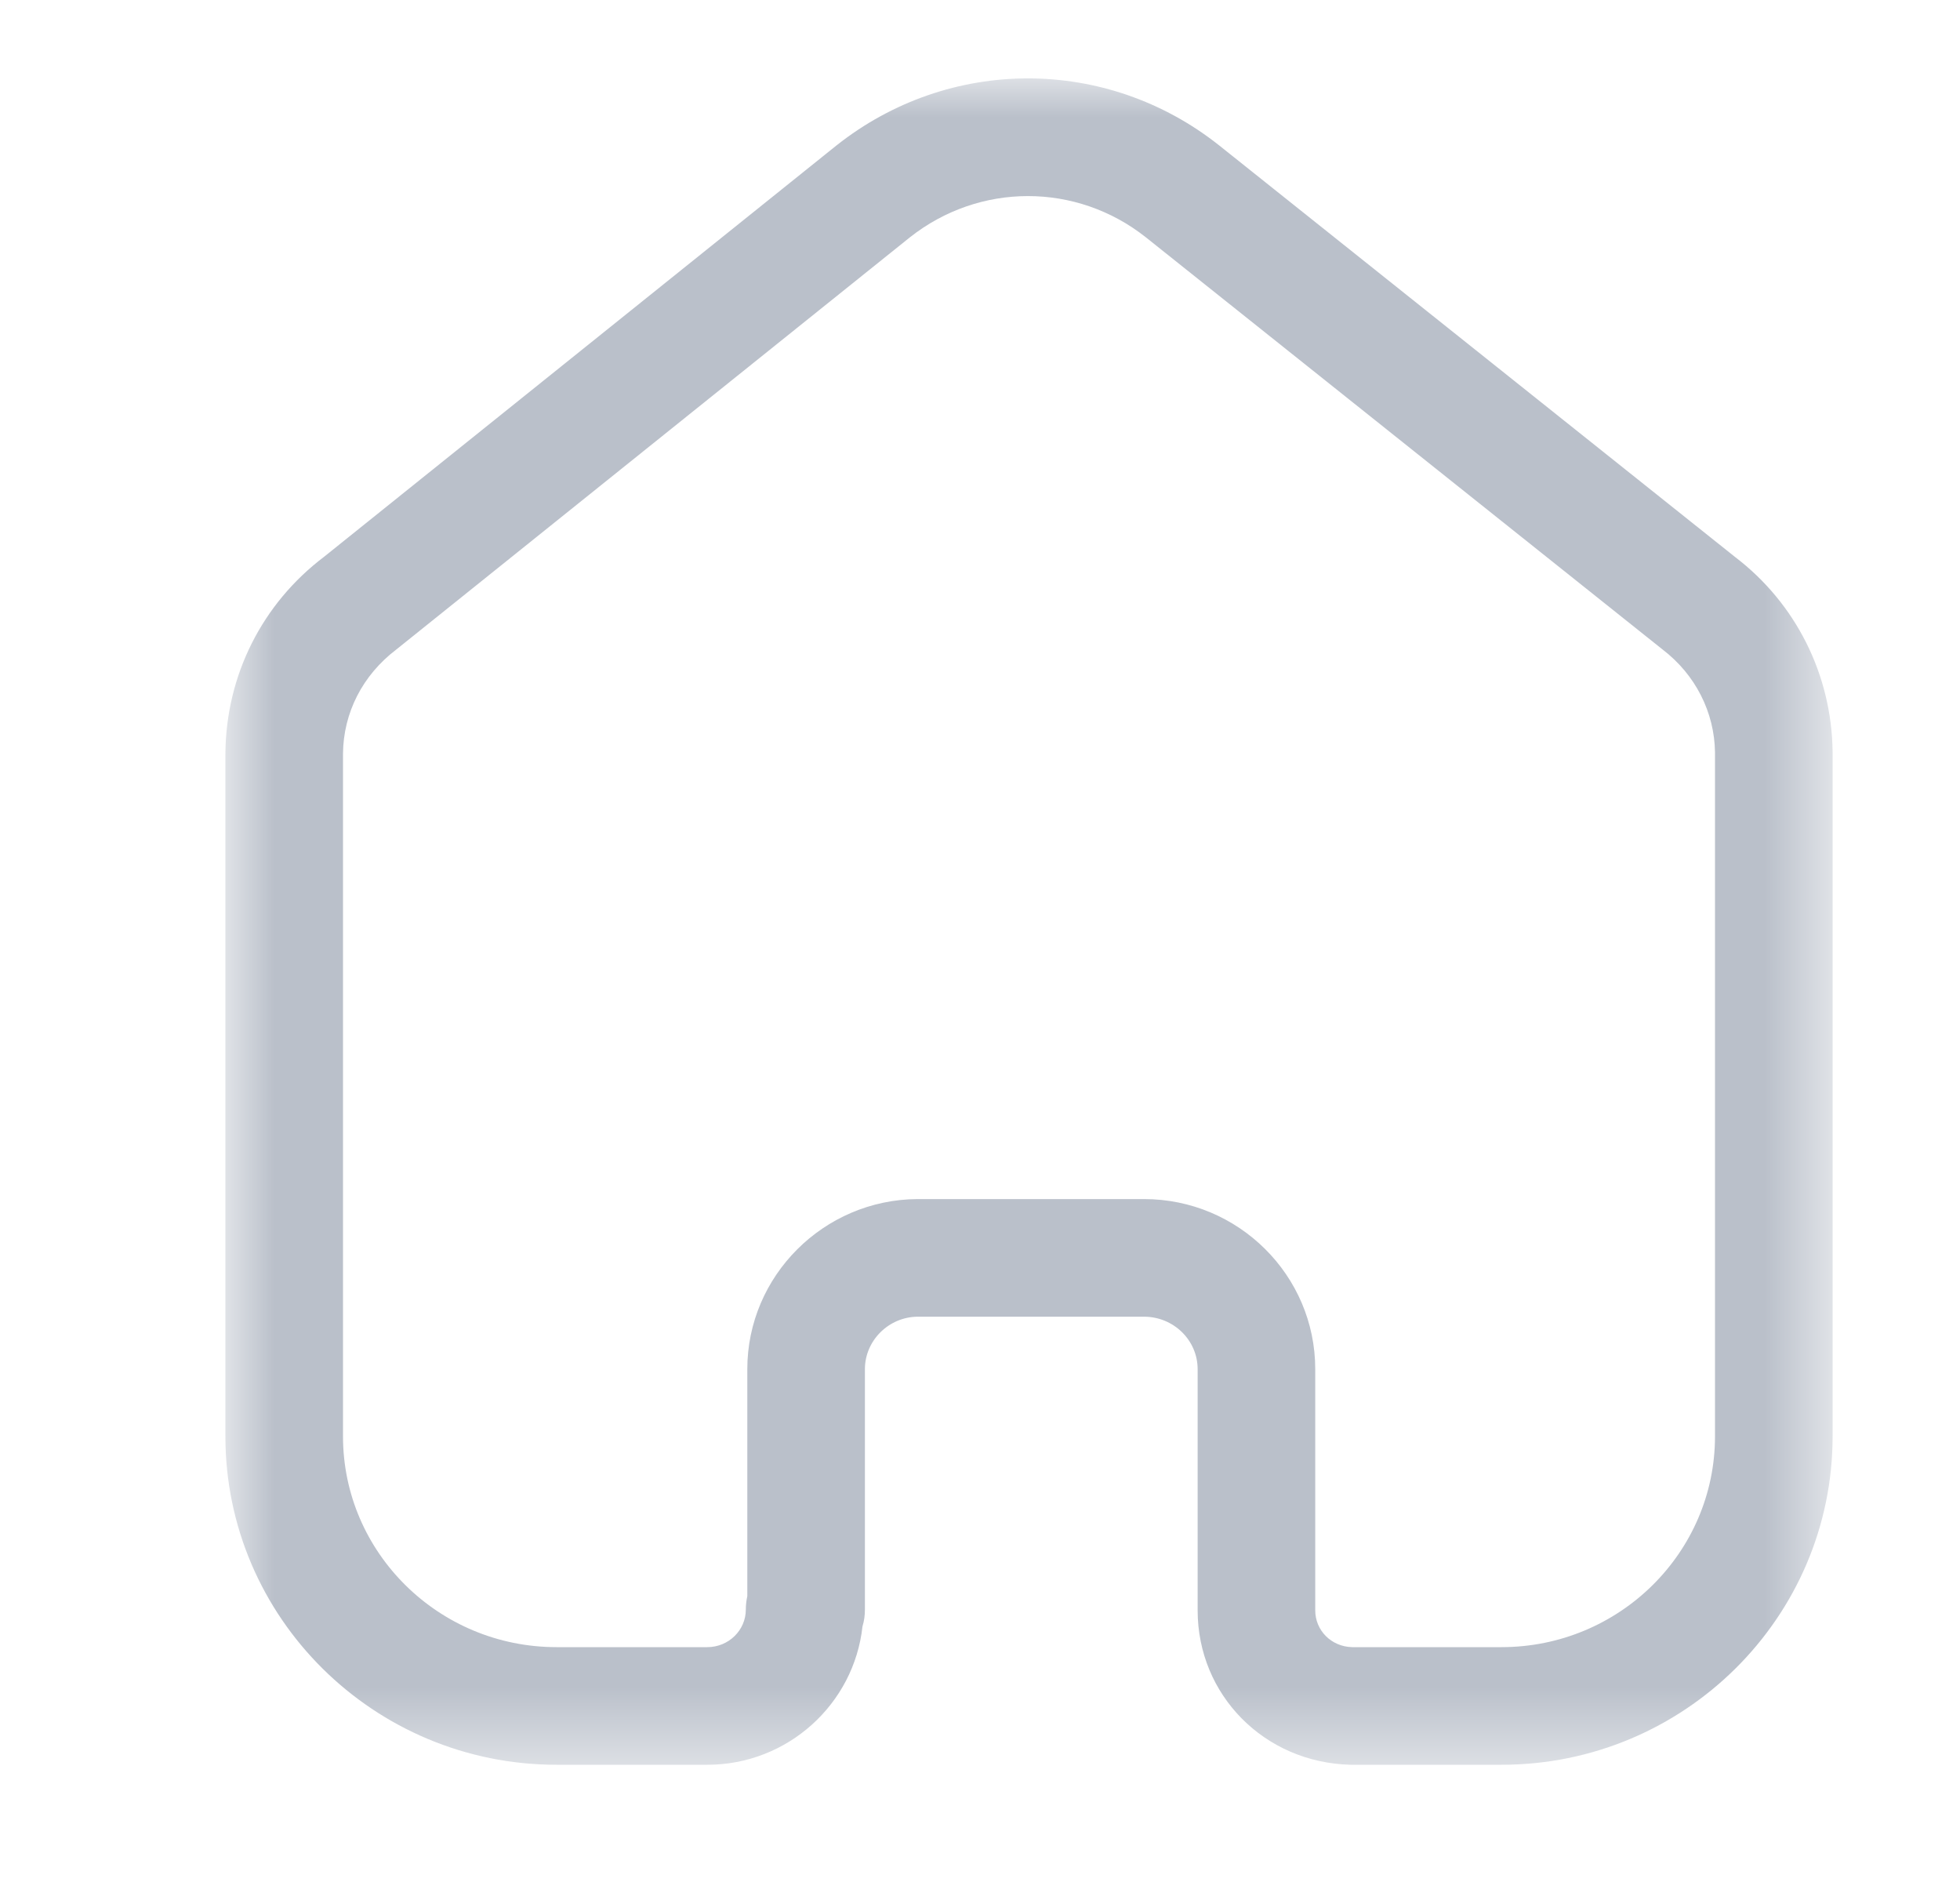 <svg width="25" height="24" viewBox="0 0 25 24" fill="none" xmlns="http://www.w3.org/2000/svg">
<mask id="mask0_224_9135" style="mask-type:alpha" maskUnits="userSpaceOnUse" x="2" y="1" width="25" height="24">
<path fill-rule="evenodd" clip-rule="evenodd" d="M2.875 1H23.375V22.505H2.875V1Z" fill="white"/>
</mask>
<g mask="url(#mask0_224_9135)">
<path fill-rule="evenodd" clip-rule="evenodd" d="M14.592 15.291C15.796 15.291 16.776 16.264 16.776 17.46V20.536C16.776 20.793 16.982 20.999 17.246 21.005H19.152C20.654 21.005 21.875 19.799 21.875 18.317V9.593C21.868 9.083 21.625 8.603 21.208 8.284L14.615 3.026C13.73 2.325 12.492 2.325 11.604 3.028L5.056 8.282C4.623 8.611 4.38 9.091 4.375 9.61V18.317C4.375 19.799 5.596 21.005 7.098 21.005H9.022C9.293 21.005 9.513 20.79 9.513 20.526C9.513 20.468 9.52 20.41 9.532 20.355V17.46C9.532 16.271 10.506 15.299 11.701 15.291H14.592ZM19.152 22.505H17.228C16.126 22.479 15.276 21.614 15.276 20.536V17.46C15.276 17.091 14.969 16.791 14.592 16.791H11.706C11.337 16.793 11.032 17.094 11.032 17.46V20.526C11.032 20.601 11.022 20.673 11.001 20.741C10.893 21.731 10.047 22.505 9.022 22.505H7.098C4.769 22.505 2.875 20.626 2.875 18.317V9.603C2.885 8.609 3.343 7.699 4.134 7.1L10.669 1.855C12.108 0.715 14.113 0.715 15.549 1.853L22.131 7.103C22.904 7.692 23.362 8.6 23.375 9.582V18.317C23.375 20.626 21.481 22.505 19.152 22.505Z" fill="#BAC0CA"/>
</g>
</svg>
